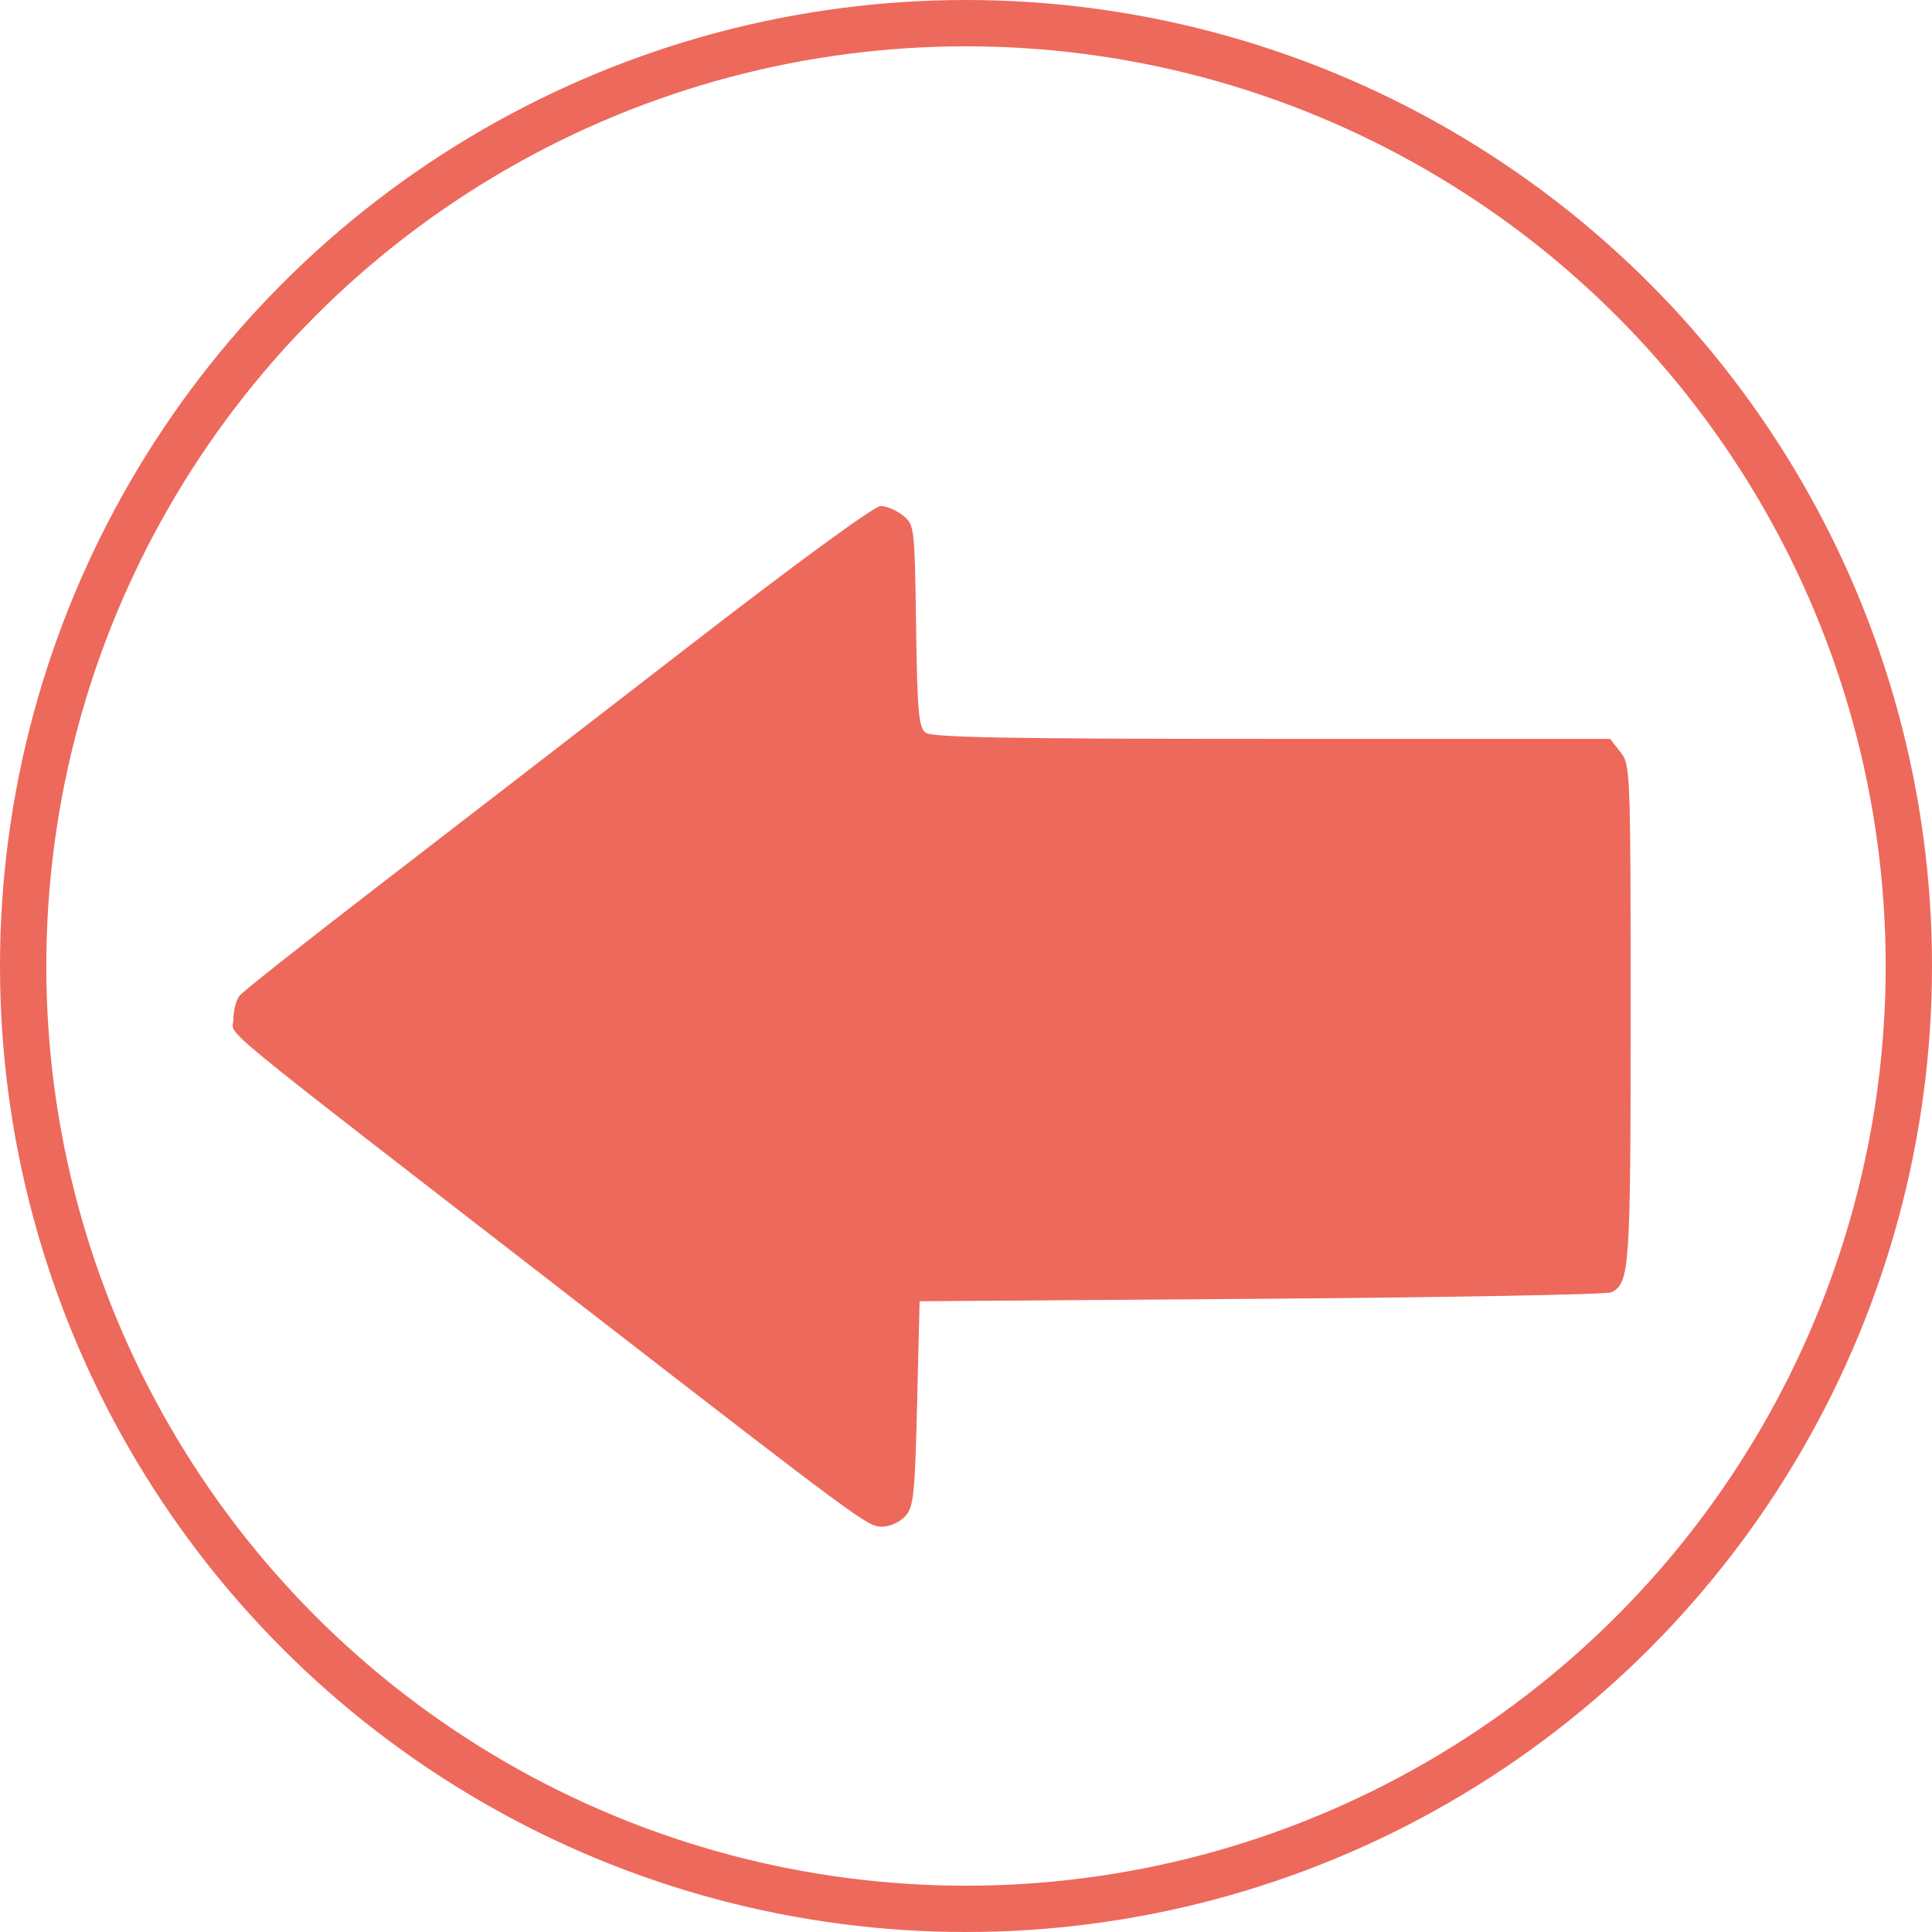 <?xml version="1.0" encoding="UTF-8" standalone="no"?>
<svg
   version="1.1"
   id="Warstwa_1"
   x="0px"
   y="0px"
   viewBox="0 0 208.6 208.6"
   style="enable-background:new 0 0 208.6 208.6;"
   xml:space="preserve"
   width="208.6"
   height="208.6"
   sodipodi:docname="back.svg"
   inkscape:version="1.1 (c4e8f9e, 2021-05-24)"
   xmlns:inkscape="http://www.inkscape.org/namespaces/inkscape"
   xmlns:sodipodi="http://sodipodi.sourceforge.net/DTD/sodipodi-0.dtd"
   xmlns="http://www.w3.org/2000/svg"
   xmlns:svg="http://www.w3.org/2000/svg"
   xmlns:rdf="http://www.w3.org/1999/02/22-rdf-syntax-ns#"
   xmlns:cc="http://creativecommons.org/ns#"
   xmlns:dc="http://purl.org/dc/elements/1.1/"><defs
   id="defs171">   </defs><sodipodi:namedview
   pagecolor="#ffffff"
   bordercolor="#666666"
   borderopacity="1"
   objecttolerance="10"
   gridtolerance="10"
   guidetolerance="10"
   inkscape:pageopacity="0"
   inkscape:pageshadow="2"
   inkscape:window-width="1920"
   inkscape:window-height="1027"
   id="namedview169"
   showgrid="false"
   inkscape:zoom="1.3997036"
   inkscape:cx="126.81256"
   inkscape:cy="198.9707"
   inkscape:window-x="1920"
   inkscape:window-y="25"
   inkscape:window-maximized="0"
   inkscape:current-layer="Warstwa_1"
   inkscape:document-rotation="0"
   inkscape:pagecheckerboard="0" /> <style
   type="text/css"
   id="style152"> .st0{fill:#ED695C;} .st1{fill:none;stroke:#ED695C;stroke-width:5;stroke-miterlimit:10;} .st2{fill:none;stroke:#ED695C;stroke-width:5;stroke-linecap:round;stroke-miterlimit:10;} .st3{fill:#ED695C;stroke:#ED6A5C;stroke-miterlimit:10;} .st4{fill:#ED695C;stroke:#ED6A5C;stroke-width:1.5;stroke-miterlimit:10;} .st5{fill:none;stroke:#ED695C;stroke-width:4;stroke-miterlimit:10;} .st6{fill:none;stroke:#ED695C;stroke-miterlimit:10;} .st7{fill:none;stroke:#ED695C;stroke-width:4;stroke-linecap:round;stroke-miterlimit:10;} .st8{fill:#ED695C;stroke:#ED6A5C;stroke-width:0.5;stroke-miterlimit:10;} .st9{fill:none;stroke:#ED695C;stroke-width:2;stroke-miterlimit:10;} .st10{fill:#ED6A5C;} .st11{fill:#ED695C;stroke:#ED6A5C;stroke-width:0.25;stroke-miterlimit:10;} .st12{fill-rule:evenodd;clip-rule:evenodd;fill:#ED695C;} .st13{fill:#F2F2F2;} </style> <circle
   class="st1"
   cx="104.3"
   cy="104.3"
   r="101.8"
   id="circle154" /> <g
   id="g17101-4-7-5-4"
   transform="matrix(0,2.438,-2.438,0,86.835,257.808)"><path
     style="fill:#ed695c;fill-opacity:1;stroke-width:0.219"
     d="m -61.649,25.009 c -0.187,-0.151 -2.317,-2.842 -4.733,-5.98 -2.416,-3.138 -7.219,-9.359 -10.673,-13.824 -3.743,-4.838 -6.281,-8.309 -6.281,-8.588 0,-0.258 0.189,-0.703 0.419,-0.988 0.412,-0.51 0.492,-0.519 4.882,-0.582 3.843,-0.055 4.501,-0.114 4.738,-0.426 0.213,-0.282 0.274,-3.696 0.274,-15.336 v -14.973 l 0.578,-0.455 c 0.568,-0.446 0.782,-0.455 11.62,-0.455 11.298,0 11.908,0.042 12.312,0.853 0.097,0.195 0.226,7.168 0.286,15.495 l 0.11,15.141 4.531,0.11 c 4.056,0.098 4.579,0.153 4.992,0.528 0.258,0.233 0.461,0.687 0.461,1.027 0,0.635 -0.211,0.921 -9.764,13.257 C -61.002,26.738 -59.808,25.283 -60.593,25.283 c -0.393,0 -0.868,-0.123 -1.055,-0.274 z"
     id="path4680-1-8-4-3"
     sodipodi:nodetypes="cssssssscsssscssssssc" /><g
     id="g13874-3-8-3-9"
     style="fill:#ed695c;fill-opacity:1"
     transform="matrix(3.78,0,0,3.78,-178.588,-147.153)" /></g><circle
   class="st1"
   cx="389.368"
   cy="307.208"
   r="101.8"
   id="circle154-0"
   style="fill:none;stroke:#ed695c;stroke-width:5;stroke-miterlimit:10" /><g
   id="g17101-4-0"
   transform="matrix(0,1.585,-1.585,0,393.296,454.905)"><path
     style="fill:#ed695c;fill-opacity:1;stroke-width:0.219"
     d="m -61.649,25.009 c -0.187,-0.151 -2.317,-2.842 -4.733,-5.98 -2.416,-3.138 -7.219,-9.359 -10.673,-13.824 -3.743,-4.838 -6.281,-8.309 -6.281,-8.588 0,-0.258 0.189,-0.703 0.419,-0.988 0.412,-0.51 0.492,-0.519 4.882,-0.582 3.843,-0.055 4.501,-0.114 4.738,-0.426 0.213,-0.282 0.274,-3.696 0.274,-15.336 v -14.973 l 0.578,-0.455 c 0.568,-0.446 0.782,-0.455 11.62,-0.455 11.298,0 11.908,0.042 12.312,0.853 0.097,0.195 0.226,7.168 0.286,15.495 l 0.11,15.141 4.531,0.11 c 4.056,0.098 4.579,0.153 4.992,0.528 0.258,0.233 0.461,0.687 0.461,1.027 0,0.635 -0.211,0.921 -9.764,13.257 C -61.002,26.738 -59.808,25.283 -60.593,25.283 c -0.393,0 -0.868,-0.123 -1.055,-0.274 z"
     id="path4680-1-9"
     sodipodi:nodetypes="cssssssscsssscssssssc" /><g
     id="g13874-3-5"
     style="fill:#ed695c;fill-opacity:1"
     transform="matrix(3.78,0,0,3.78,-178.588,-147.153)" /></g><path
   style="fill:#ed695c;fill-opacity:0.992;stroke-width:0.271"
   d="m 330.959,354.584 c -3.812,-1.026 -7.354,-3.86 -8.971,-7.178 -1.748,-3.586 -1.661,-0.813 -1.661,-53.203 0,-52.39 -0.087,-49.617 1.661,-53.203 1.08,-2.215 3.842,-5.002 5.989,-6.042 3.413,-1.654 0.773,-1.57 46.917,-1.493 l 42.193,0.07 1.764,0.839 c 2.72,1.293 5.57,3.716 12.227,10.394 6.362,6.382 9.339,9.974 10.374,12.518 l 0.607,1.493 0.072,41.46 c 0.063,36.094 0.019,41.715 -0.337,43.431 -1.129,5.435 -5.015,9.535 -10.357,10.926 -2.3,0.599 -98.251,0.586 -100.479,-0.013 z m 94.578,-4.522 c 1.052,-0.576 2.205,-1.918 2.475,-2.881 0.112,-0.399 0.204,-11.658 0.204,-25.02 0,-27.136 0.117,-25.489 -1.918,-27.041 l -1.026,-0.782 h -44.016 -44.016 l -0.997,0.761 c -2.081,1.588 -1.937,-0.263 -2.029,25.977 -0.046,12.914 -0.007,24.115 0.086,24.891 0.264,2.208 1.723,3.956 3.695,4.426 0.504,0.12 20.216,0.2 43.805,0.176 39.945,-0.039 42.946,-0.074 43.738,-0.507 z m -14.971,-70.006 c 1.384,-0.384 2.984,-1.984 3.368,-3.368 0.401,-1.444 0.419,-33.768 0.019,-35.205 -0.339,-1.219 -1.378,-2.508 -2.531,-3.14 -0.789,-0.432 -3.12,-0.465 -32.473,-0.465 -30.56,0 -31.658,0.017 -32.665,0.517 -0.573,0.285 -1.367,1.008 -1.764,1.609 l -0.722,1.091 -0.074,17.634 c -0.073,17.454 -0.068,17.646 0.498,18.816 0.635,1.312 1.563,2.089 2.978,2.495 1.38,0.396 61.943,0.411 63.366,0.016 z m -19.879,-21.073 0.07,-16.219 6.854,-0.072 6.854,-0.072 v 16.291 16.291 h -6.924 -6.924 z"
   id="path985-6" /></svg>
